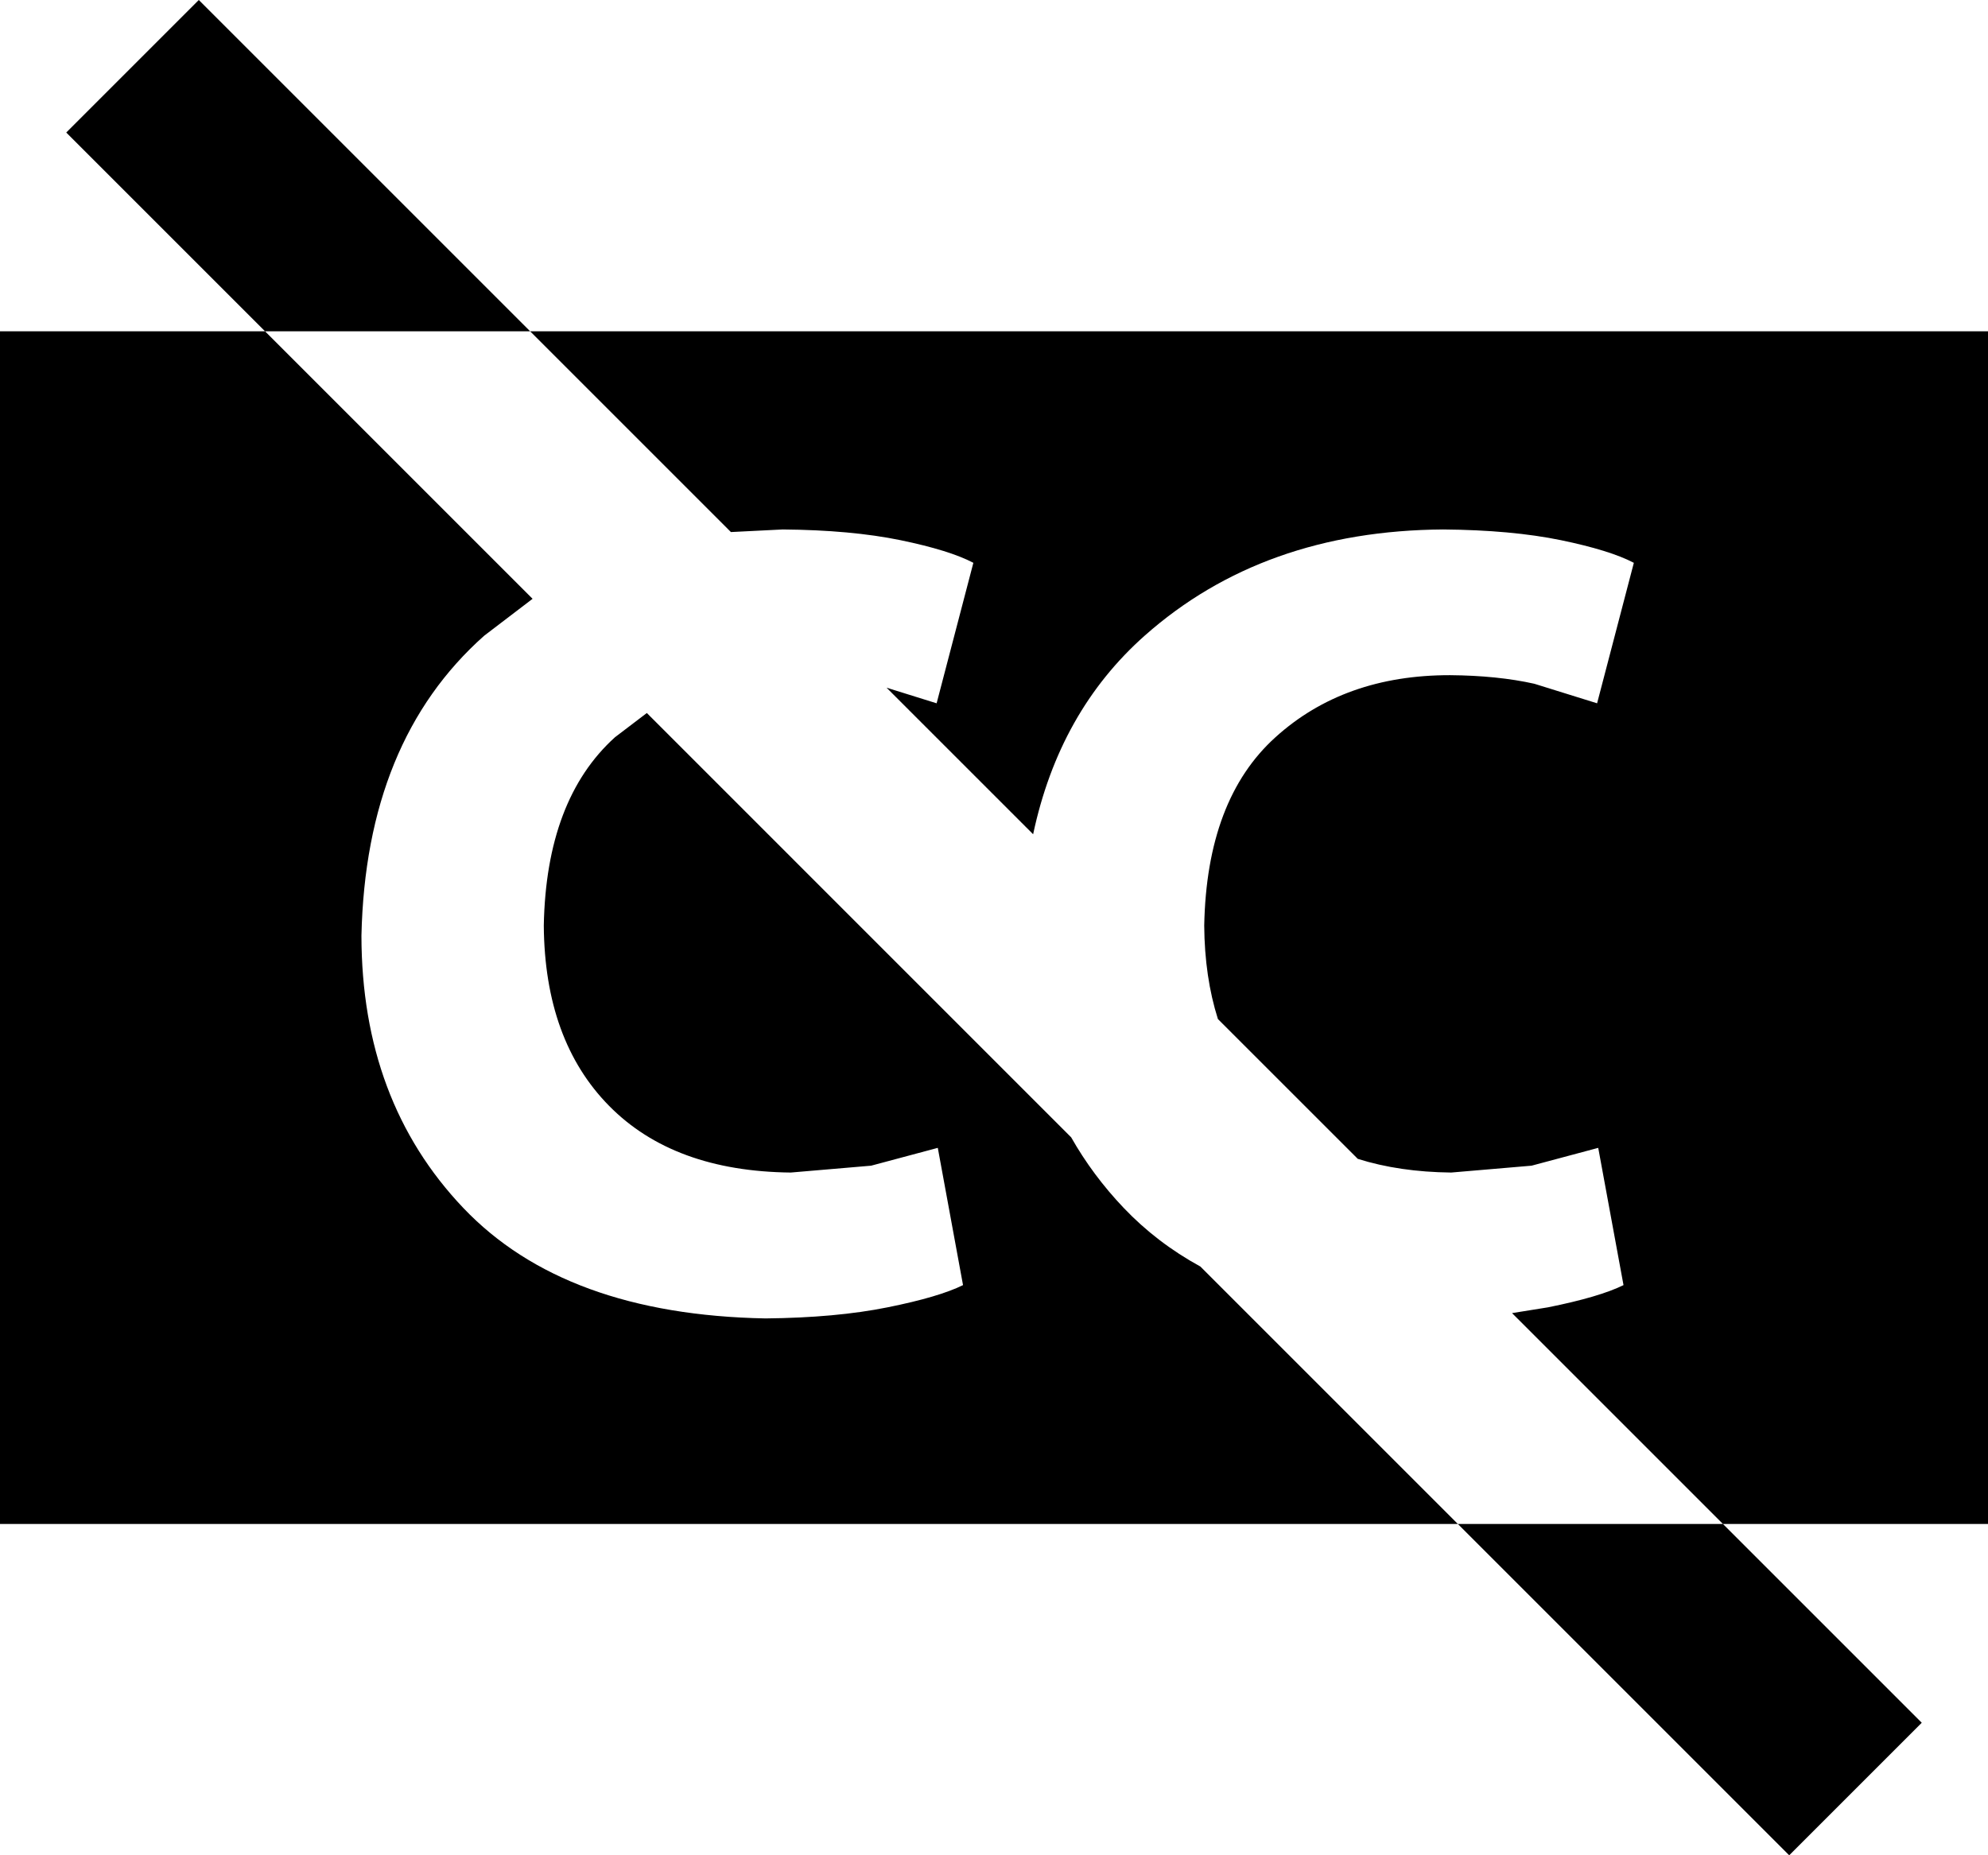 ﻿<?xml version="1.0" encoding="utf-8"?>

<svg xmlns="http://www.w3.org/2000/svg" xmlns:xlink="http://www.w3.org/1999/xlink" version="1.1" viewBox="14.25 15.833 47.5 44.333" preserveAspectRatio="xMidyMid meet">
	<path d="M 19,15.833L 26.917,23.75L 61.75,23.75L 61.75,52.25L 55.417,52.25L 60.167,57L 57,60.167L 49.083,52.25L 14.25,52.25L 14.25,23.75L 20.583,23.75L 15.833,19L 19,15.833 Z M 26.917,23.75L 20.583,23.75L 26.975,30.142L 25.819,31.024C 23.933,32.699 22.955,35.088 22.886,38.192C 22.889,40.826 23.7,42.994 25.318,44.696C 26.936,46.398 29.343,47.278 32.54,47.338C 33.663,47.327 34.635,47.239 35.456,47.073C 36.277,46.908 36.878,46.731 37.26,46.542L 36.657,43.262L 35.065,43.688L 33.144,43.852C 31.277,43.832 29.83,43.301 28.804,42.259C 27.777,41.217 27.257,39.781 27.243,37.95C 27.281,35.94 27.849,34.44 28.944,33.45L 29.705,32.871L 39.844,43.011C 40.187,43.616 40.605,44.178 41.098,44.696C 41.626,45.251 42.236,45.718 42.931,46.098L 49.083,52.25L 55.417,52.25L 50.378,47.211L 51.236,47.073C 52.057,46.908 52.659,46.731 53.041,46.542L 52.437,43.262L 50.845,43.688L 48.924,43.852C 48.098,43.843 47.354,43.734 46.692,43.525L 43.35,40.184C 43.139,39.519 43.029,38.775 43.023,37.95C 43.062,35.94 43.629,34.44 44.725,33.45C 45.82,32.459 47.211,31.965 48.897,31.967C 49.652,31.973 50.323,32.041 50.91,32.172L 52.41,32.639L 53.288,29.282C 52.909,29.083 52.328,28.903 51.545,28.741C 50.762,28.58 49.824,28.494 48.732,28.485C 45.863,28.504 43.486,29.35 41.599,31.024C 40.238,32.233 39.35,33.814 38.935,35.768L 35.433,32.266L 36.629,32.639L 37.507,29.282C 37.129,29.083 36.548,28.903 35.765,28.741C 34.981,28.58 34.044,28.494 32.951,28.485L 31.714,28.547L 26.917,23.75 Z "/>
</svg>
